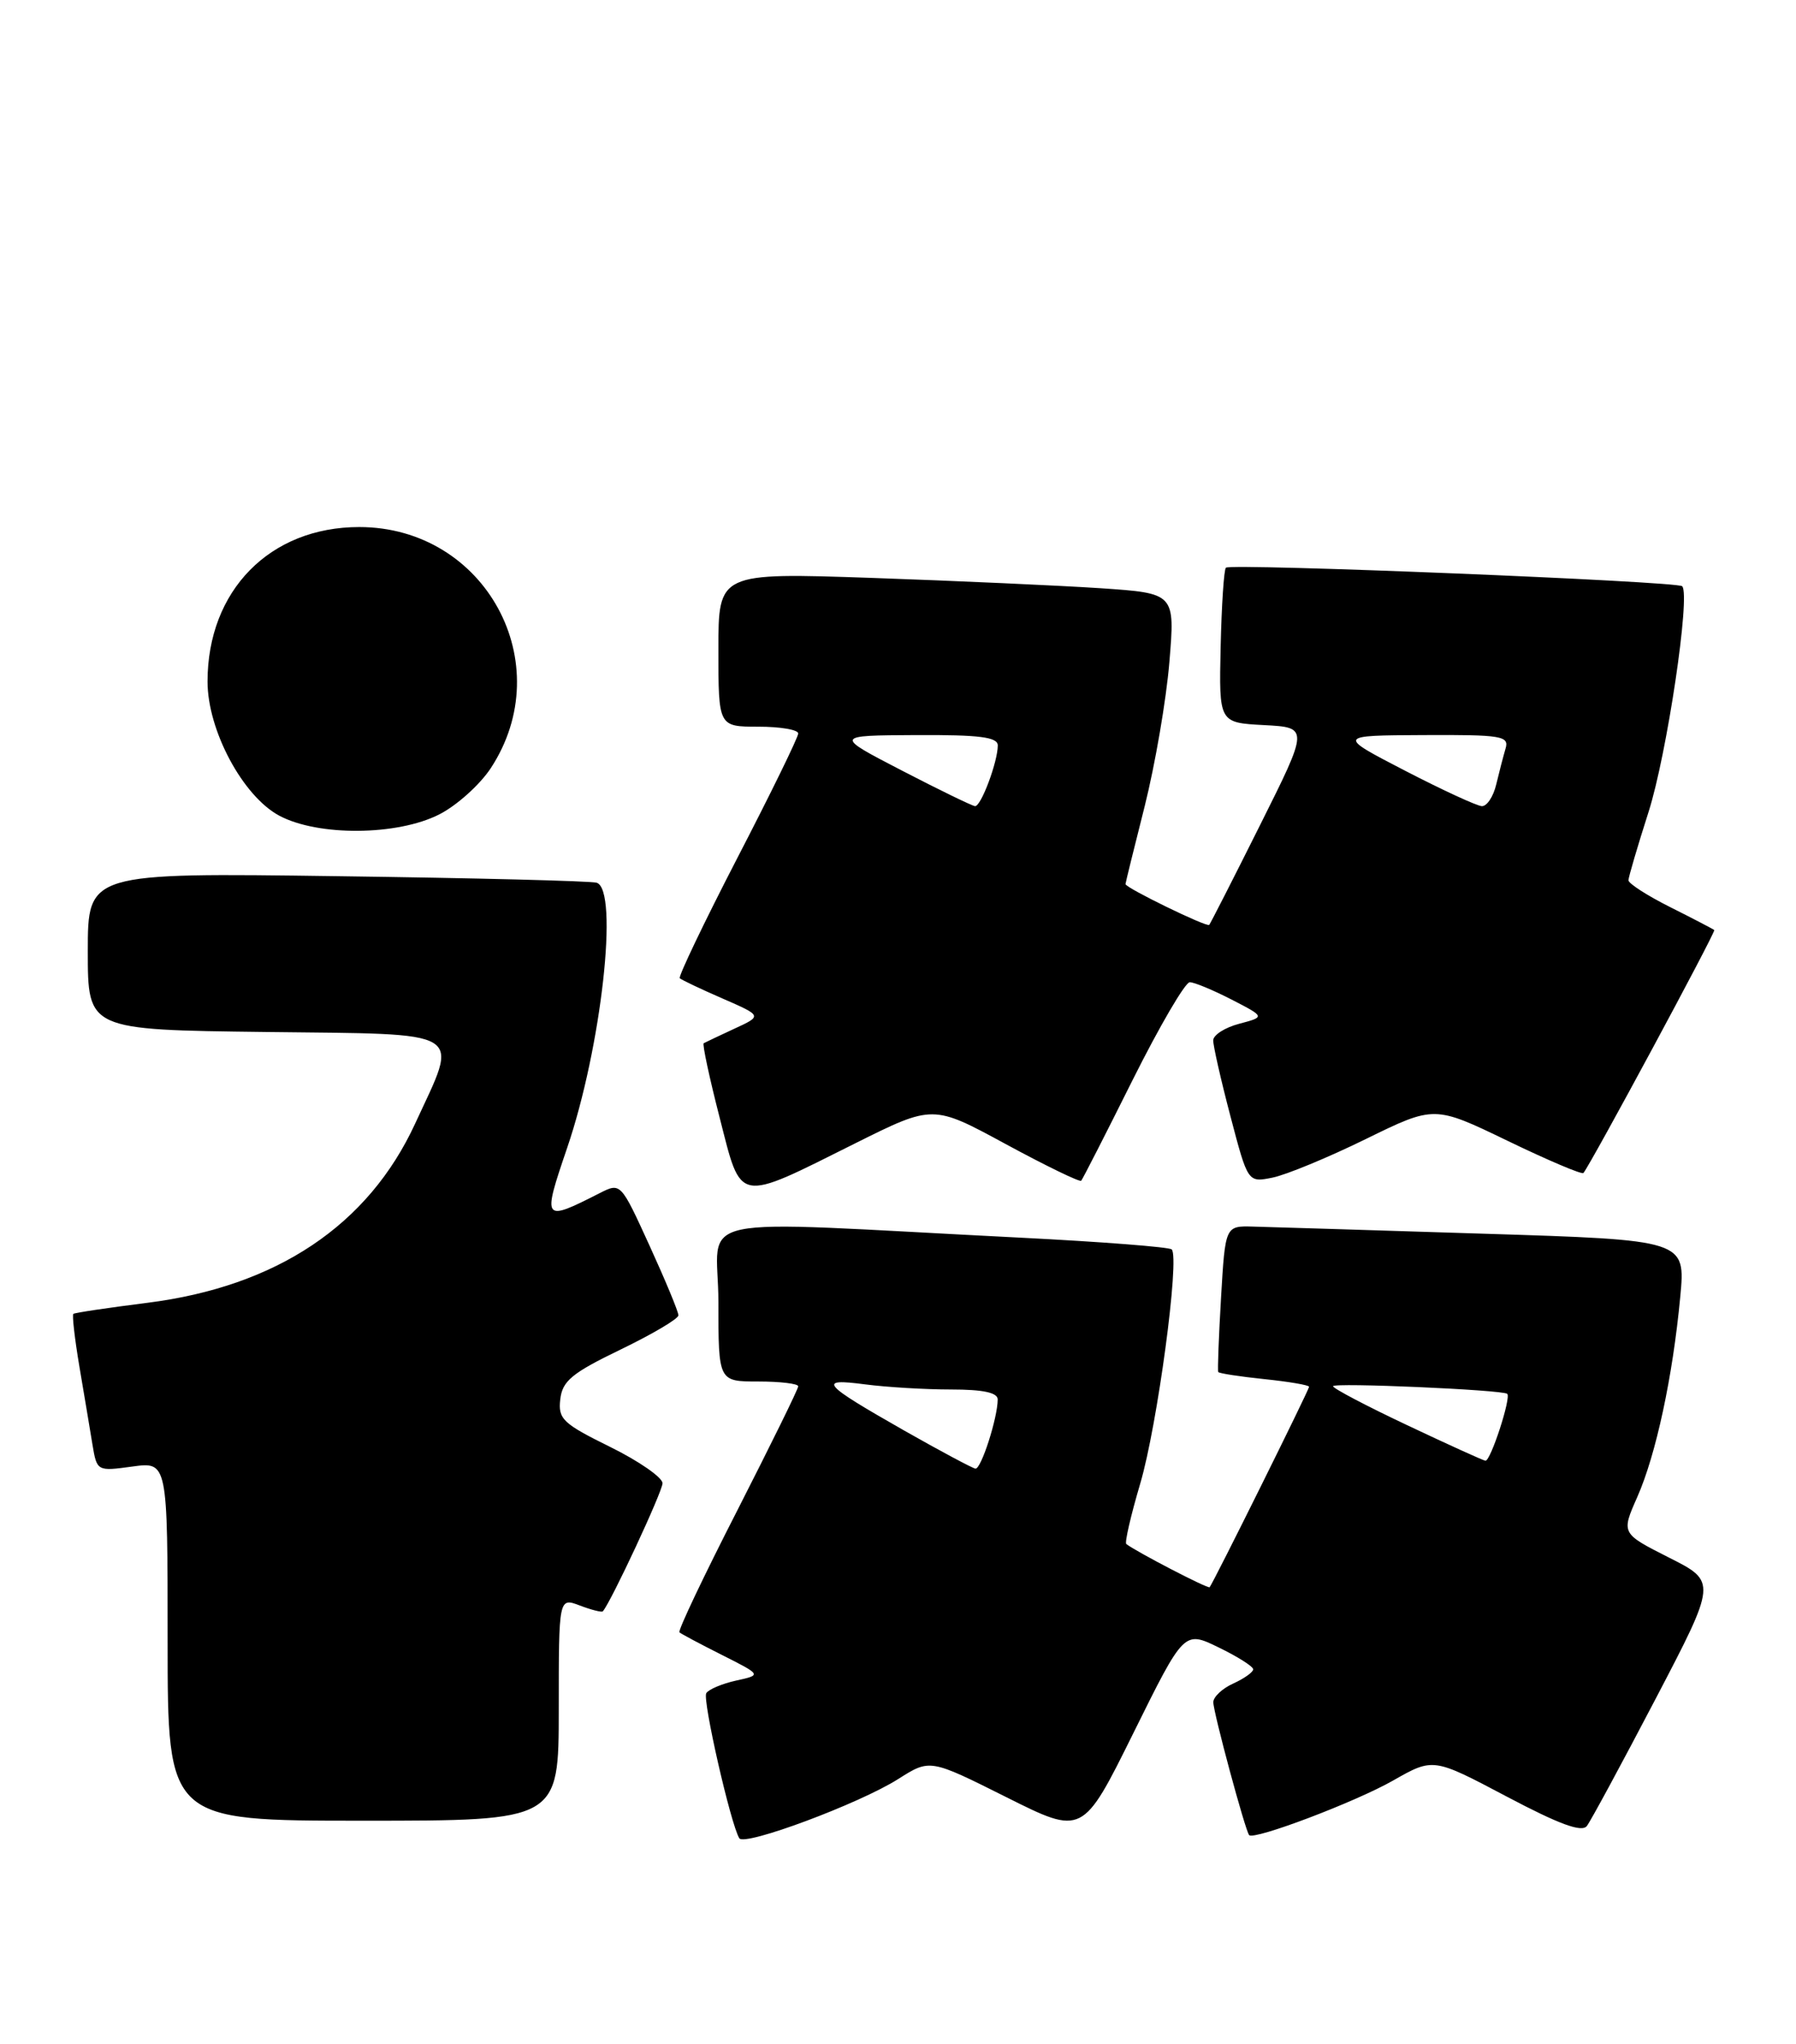 <?xml version="1.0" encoding="UTF-8" standalone="no"?>
<!DOCTYPE svg PUBLIC "-//W3C//DTD SVG 1.1//EN" "http://www.w3.org/Graphics/SVG/1.1/DTD/svg11.dtd" >
<svg xmlns="http://www.w3.org/2000/svg" xmlns:xlink="http://www.w3.org/1999/xlink" version="1.1" viewBox="0 0 225 256">
 <g >
 <path fill="currentColor"
d=" M 112.54 222.77 C 116.50 220.26 116.50 220.26 126.07 225.05 C 135.64 229.84 135.64 229.84 141.99 217.02 C 148.34 204.19 148.34 204.19 152.67 206.30 C 155.05 207.45 157.00 208.69 157.00 209.04 C 157.00 209.39 155.88 210.19 154.50 210.82 C 153.12 211.44 152.00 212.50 152.00 213.16 C 152.00 214.42 156.01 229.27 156.49 229.80 C 157.10 230.47 169.82 225.65 174.52 222.97 C 179.55 220.11 179.55 220.11 188.73 224.96 C 195.33 228.45 198.16 229.49 198.80 228.66 C 199.29 228.02 203.15 220.88 207.39 212.78 C 215.08 198.07 215.08 198.07 209.09 195.05 C 203.10 192.02 203.10 192.02 205.11 187.48 C 207.46 182.17 209.56 172.41 210.50 162.39 C 211.17 155.28 211.17 155.28 185.84 154.49 C 171.90 154.05 158.93 153.65 157.00 153.60 C 153.50 153.50 153.50 153.50 152.97 162.50 C 152.68 167.45 152.52 171.64 152.62 171.81 C 152.71 171.98 155.31 172.38 158.39 172.70 C 161.48 173.02 164.00 173.45 164.00 173.66 C 164.00 174.04 151.97 198.28 151.54 198.76 C 151.34 198.99 142.32 194.30 141.10 193.35 C 140.88 193.17 141.67 189.76 142.85 185.77 C 144.99 178.53 147.82 157.49 146.79 156.46 C 146.49 156.16 137.98 155.50 127.88 154.99 C 85.01 152.83 90.00 151.76 90.00 163.04 C 90.00 173.00 90.00 173.00 95.00 173.00 C 97.75 173.00 100.00 173.27 100.00 173.60 C 100.00 173.94 96.56 180.92 92.37 189.14 C 88.17 197.35 84.90 204.22 85.12 204.41 C 85.33 204.60 87.73 205.88 90.46 207.25 C 95.42 209.75 95.42 209.75 92.22 210.45 C 90.46 210.84 88.78 211.55 88.48 212.03 C 87.98 212.84 91.54 228.45 92.62 230.20 C 93.26 231.23 107.70 225.85 112.54 222.77 Z  M 70.00 214.02 C 70.00 200.05 70.00 200.05 72.64 201.05 C 74.09 201.60 75.39 201.93 75.52 201.78 C 76.55 200.61 83.00 186.77 83.00 185.74 C 83.00 185.02 80.05 182.97 76.44 181.19 C 70.51 178.27 69.90 177.69 70.19 175.23 C 70.45 172.93 71.65 171.94 77.74 169.00 C 81.73 167.07 84.99 165.15 84.99 164.71 C 85.00 164.28 83.37 160.36 81.38 156.00 C 77.76 148.08 77.76 148.08 75.13 149.41 C 67.99 153.04 67.92 152.94 71.04 143.78 C 75.35 131.18 77.55 111.43 74.75 110.54 C 74.06 110.32 59.44 109.95 42.25 109.72 C 11.00 109.29 11.00 109.29 11.00 119.13 C 11.00 128.96 11.00 128.96 33.25 129.23 C 58.81 129.54 57.52 128.75 52.01 140.70 C 46.14 153.43 34.66 161.11 18.42 163.15 C 13.51 163.77 9.36 164.39 9.19 164.53 C 9.02 164.68 9.36 167.65 9.95 171.15 C 10.54 174.64 11.28 179.02 11.58 180.88 C 12.14 184.24 12.16 184.25 16.57 183.65 C 21.00 183.04 21.00 183.04 21.00 205.52 C 21.00 228.00 21.00 228.00 45.50 228.00 C 70.00 228.00 70.00 228.00 70.00 214.02 Z  M 107.19 143.15 C 116.88 138.32 116.88 138.32 126.00 143.27 C 131.02 145.99 135.27 148.05 135.45 147.86 C 135.63 147.66 138.53 141.99 141.89 135.25 C 145.26 128.51 148.48 123.00 149.05 123.00 C 149.62 123.00 151.97 123.98 154.29 125.17 C 158.50 127.34 158.50 127.34 155.25 128.20 C 153.46 128.67 151.99 129.61 151.99 130.28 C 151.98 130.95 152.95 135.23 154.15 139.79 C 156.33 148.09 156.33 148.09 159.41 147.47 C 161.11 147.13 166.37 144.96 171.10 142.64 C 179.69 138.43 179.69 138.43 188.87 142.86 C 193.92 145.30 198.19 147.11 198.37 146.89 C 199.33 145.71 214.99 116.66 214.76 116.47 C 214.62 116.34 212.14 115.05 209.25 113.60 C 206.36 112.15 204.01 110.64 204.01 110.23 C 204.02 109.83 205.15 105.98 206.53 101.67 C 208.83 94.47 211.81 74.47 210.74 73.41 C 210.12 72.79 154.15 70.52 153.58 71.09 C 153.33 71.33 153.04 75.80 152.92 81.02 C 152.71 90.50 152.71 90.50 158.34 90.80 C 163.97 91.10 163.97 91.10 157.87 103.30 C 154.52 110.01 151.64 115.64 151.49 115.82 C 151.19 116.14 141.00 111.18 141.00 110.71 C 141.00 110.57 142.08 106.19 143.40 100.98 C 144.71 95.76 146.11 87.63 146.50 82.89 C 147.21 74.29 147.21 74.29 137.86 73.66 C 132.71 73.32 119.84 72.74 109.25 72.37 C 90.00 71.71 90.00 71.71 90.00 81.35 C 90.00 91.00 90.00 91.00 95.00 91.00 C 97.75 91.00 100.00 91.38 100.00 91.85 C 100.00 92.32 96.58 99.32 92.39 107.41 C 88.21 115.50 84.96 122.29 85.16 122.50 C 85.37 122.70 87.78 123.85 90.52 125.04 C 95.50 127.21 95.50 127.21 92.00 128.82 C 90.08 129.71 88.35 130.53 88.16 130.64 C 87.97 130.75 88.87 134.95 90.16 139.97 C 92.93 150.79 92.17 150.65 107.19 143.15 Z  M 55.04 101.98 C 57.22 100.87 60.10 98.28 61.46 96.23 C 70.11 83.09 60.81 66.00 45.00 66.00 C 33.81 66.00 26.00 73.95 26.00 85.35 C 26.00 91.45 30.41 99.69 34.98 102.14 C 39.85 104.74 49.78 104.66 55.04 101.98 Z  M 113.31 179.16 C 102.91 173.24 102.34 172.57 108.39 173.36 C 111.08 173.71 115.92 174.00 119.14 174.00 C 123.16 174.00 125.00 174.39 124.99 175.25 C 124.98 177.57 122.91 184.00 122.20 183.91 C 121.82 183.85 117.82 181.72 113.31 179.16 Z  M 176.25 178.45 C 171.16 176.05 167.00 173.86 167.00 173.59 C 167.00 173.11 188.21 174.04 188.82 174.54 C 189.35 174.98 186.73 183.01 186.09 182.92 C 185.77 182.87 181.34 180.86 176.25 178.45 Z  M 113.00 96.50 C 104.50 92.10 104.50 92.10 114.75 92.05 C 122.72 92.01 125.00 92.30 125.00 93.35 C 125.00 95.39 122.90 101.01 122.15 100.95 C 121.79 100.92 117.67 98.92 113.00 96.50 Z  M 176.00 96.50 C 167.50 92.10 167.50 92.10 178.32 92.05 C 188.16 92.00 189.09 92.16 188.61 93.75 C 188.33 94.71 187.80 96.74 187.44 98.25 C 187.08 99.76 186.27 100.98 185.64 100.95 C 185.01 100.92 180.68 98.92 176.00 96.50 Z "/>
</g>
</svg>